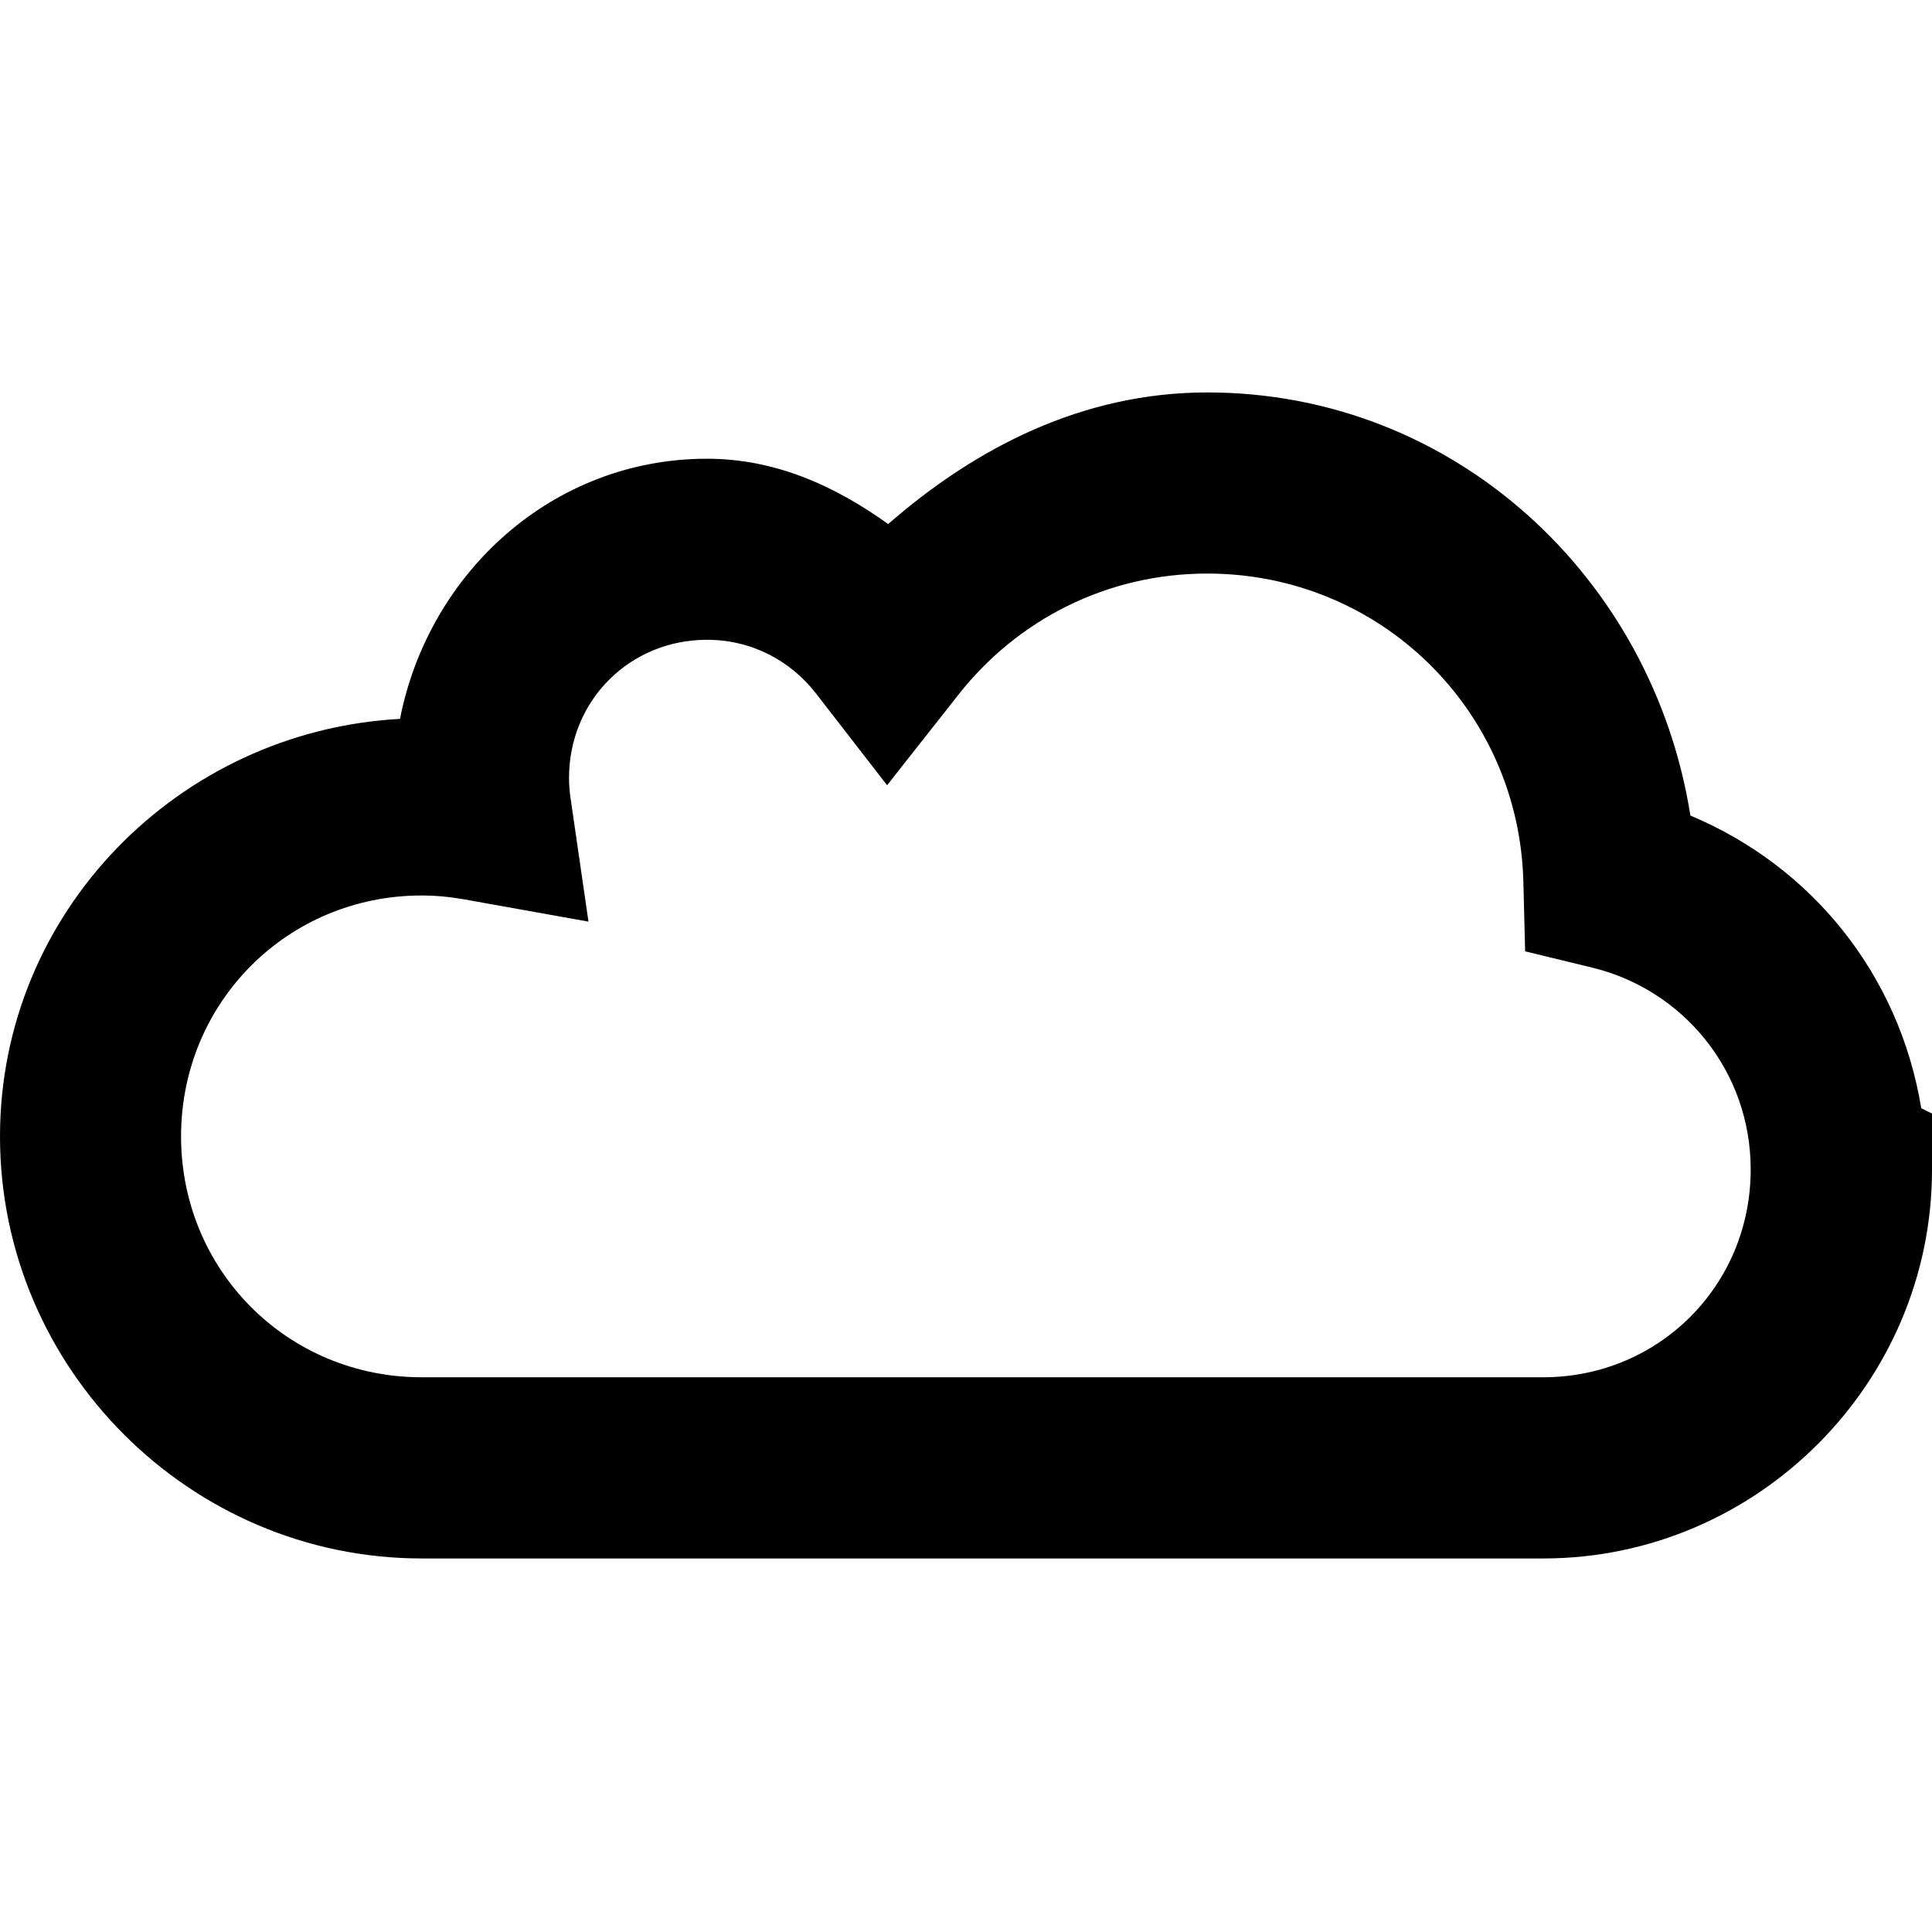 <!-- Generated by IcoMoon.io -->
<svg version="1.1" xmlns="http://www.w3.org/2000/svg" width="32" height="32" viewBox="0 0 32 32">
<title>cloud-r</title>
<path d="M19.996 6.5c-2.066 0-3.836 0.916-5.285 2.18-0.869-0.623-1.857-1.082-3-1.082-2.556 0-4.609 1.885-5.086 4.309-3.666 0.2-6.625 3.202-6.625 6.916 0 3.842 3.145 6.99 6.986 6.99h18.588c3.532-0.007 6.426-2.905 6.426-6.439v-0.93l-0.178-0.088c-0.363-2.21-1.808-4.003-3.824-4.848-0.62-3.932-3.905-7.008-8.002-7.008zM19.996 9.5c2.866 0 5.165 2.261 5.236 5.109l0.029 1.148 1.115 0.271c1.5 0.365 2.621 1.708 2.621 3.342v0.012c-0.006 1.911-1.521 3.426-3.43 3.43h-18.582c-2.22 0-3.986-1.768-3.986-3.99s1.767-3.99 3.986-3.99c0.24 0 0.475 0.024 0.713 0.066l2.049 0.367-0.299-2.061c-0.015-0.106-0.023-0.213-0.023-0.32 0-1.282 1.005-2.287 2.285-2.287 0.744 0 1.386 0.348 1.807 0.891l1.176 1.518 1.188-1.508c0.962-1.219 2.436-1.998 4.115-1.998z"></path>
</svg>
